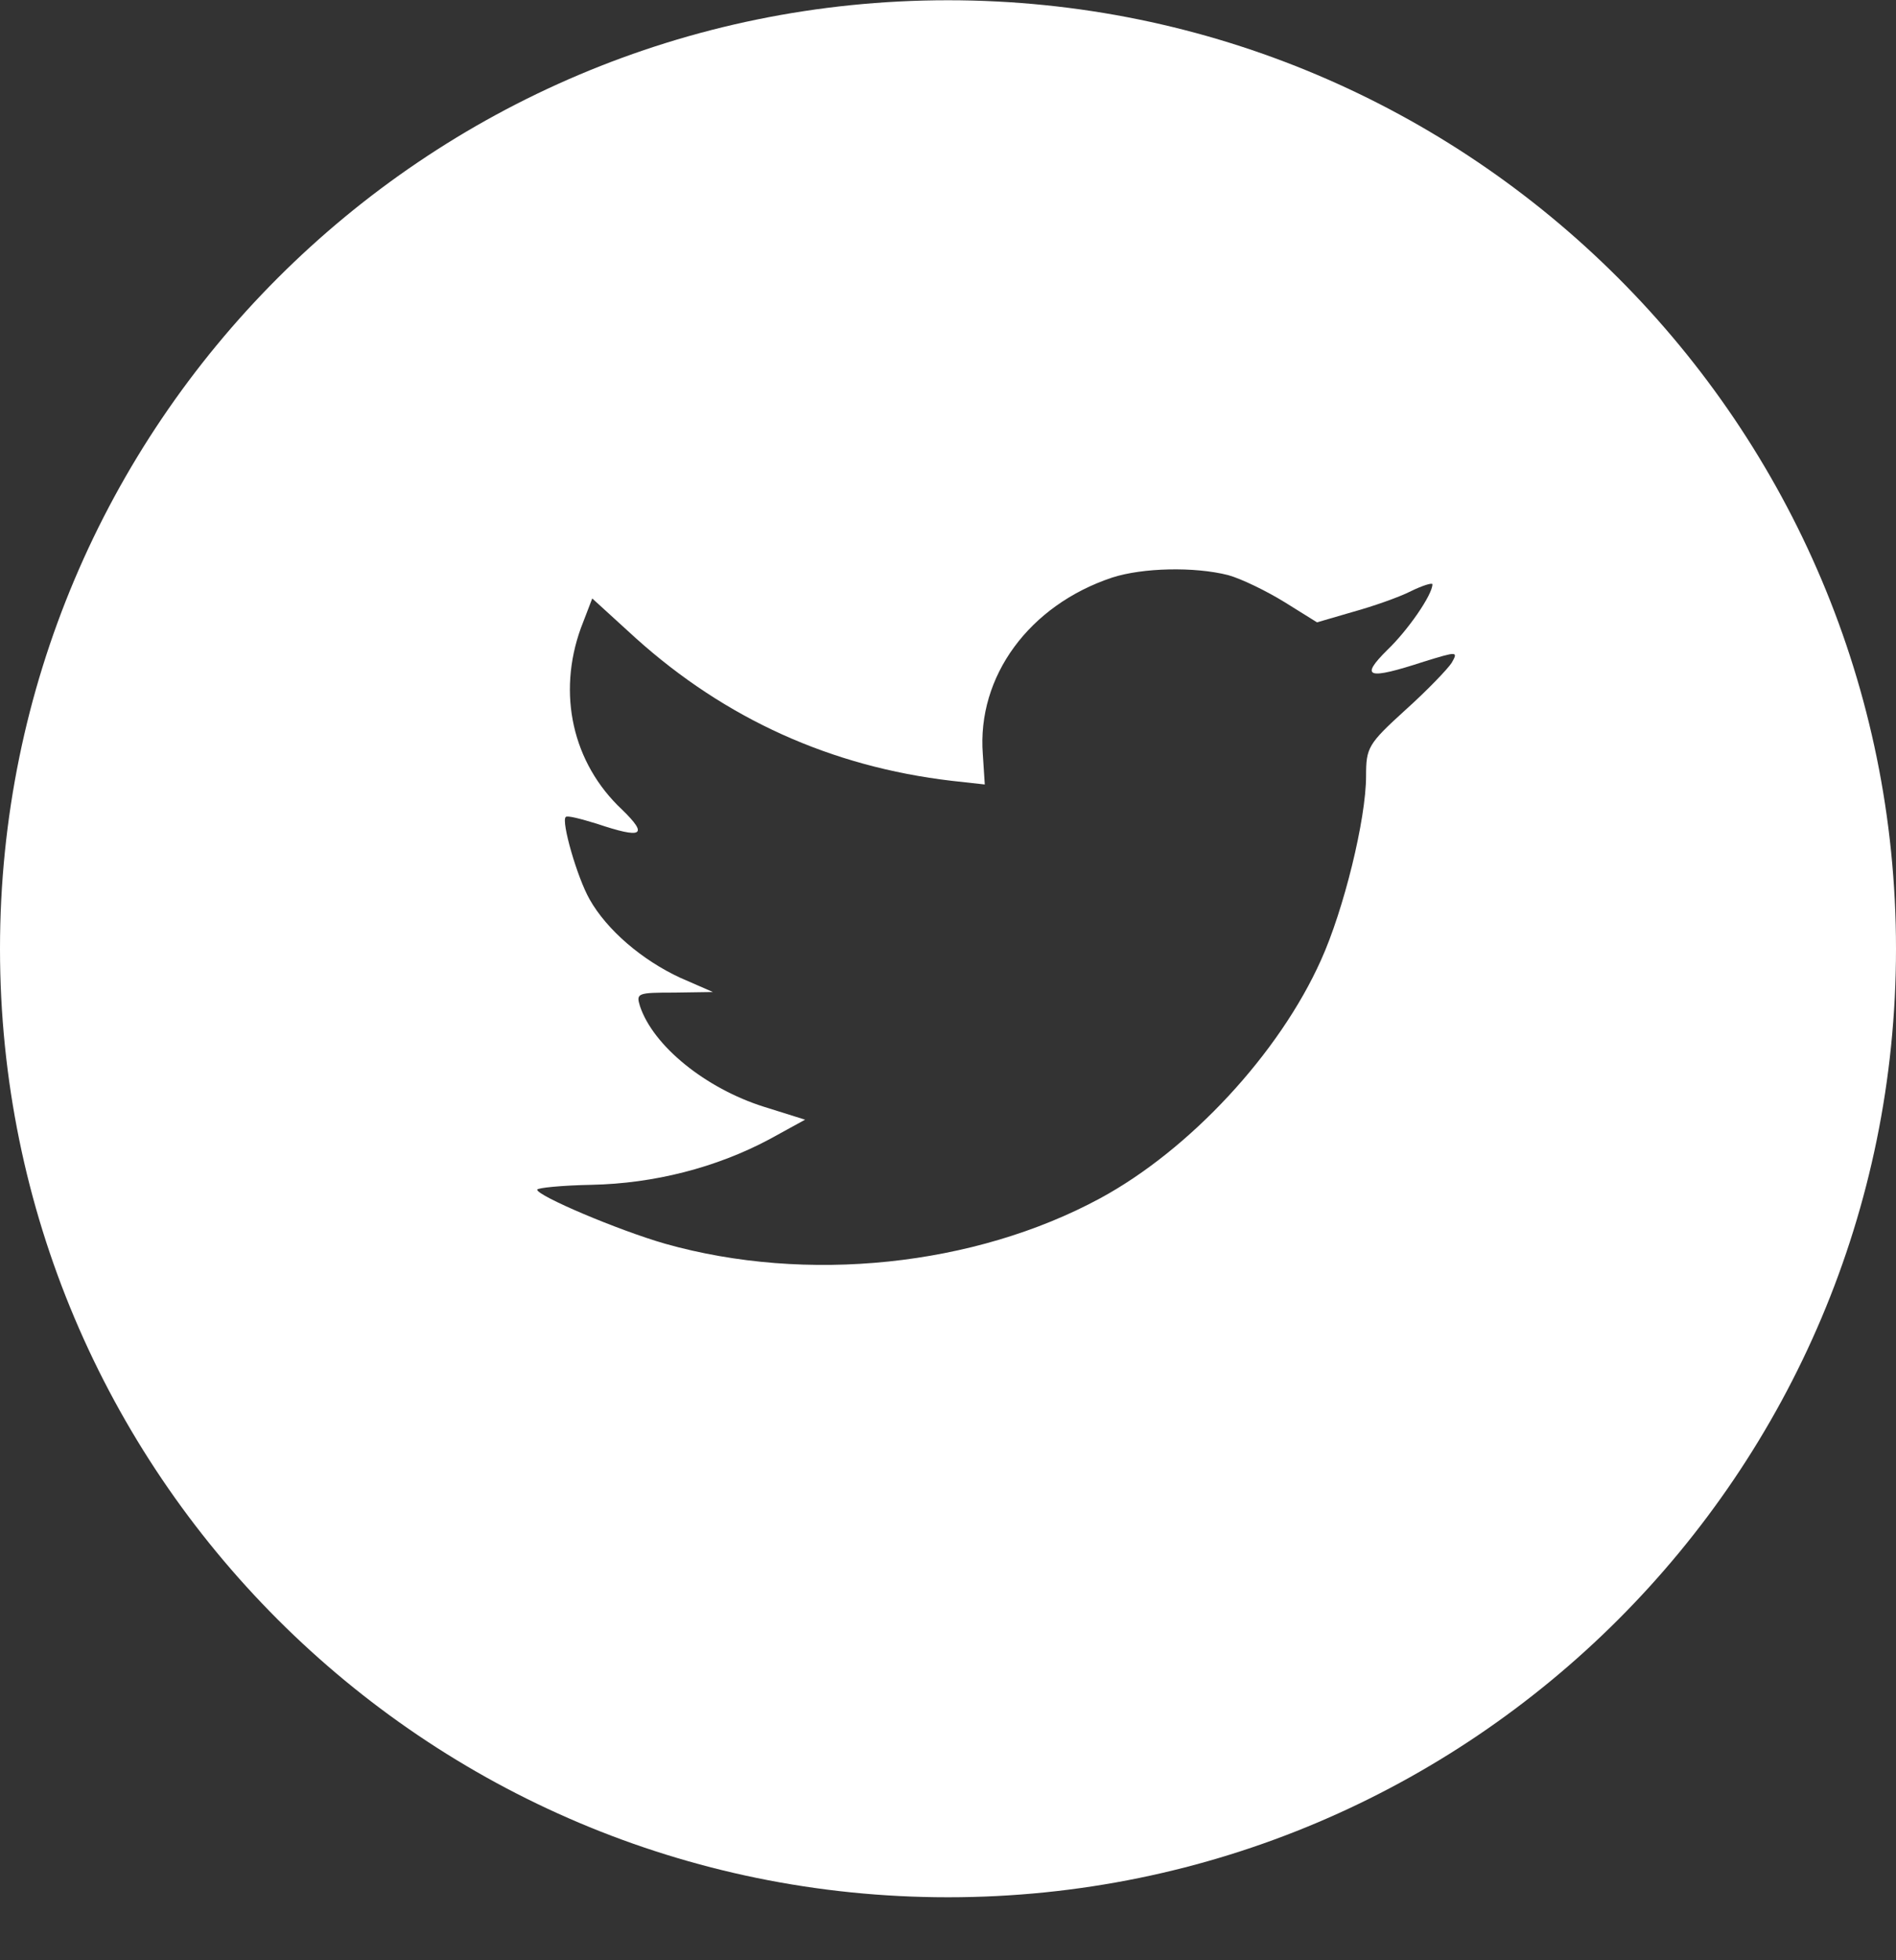 <svg width="30" height="31" viewBox="0 0 30 31" fill="none" xmlns="http://www.w3.org/2000/svg">
<rect x="0" y="0" width="30" height="31" fill="#333333" stroke="none"/>
<path fill-rule="evenodd" clip-rule="evenodd" d="M15 0.004C6.716 0.004 0 6.72 0 15.004C0 23.288 6.716 30.004 15 30.004C23.284 30.004 30 23.288 30 15.004C30 6.72 23.284 0.004 15 0.004ZM15.582 12.406L15.551 11.93C15.456 10.697 16.285 9.571 17.597 9.134C18.079 8.978 18.898 8.959 19.433 9.095C19.643 9.153 20.041 9.347 20.325 9.522L20.839 9.842L21.405 9.677C21.72 9.59 22.14 9.444 22.329 9.347C22.507 9.26 22.665 9.211 22.665 9.24C22.665 9.406 22.276 9.969 21.951 10.279C21.51 10.716 21.636 10.755 22.528 10.464C23.063 10.299 23.074 10.299 22.969 10.483C22.906 10.58 22.581 10.92 22.234 11.231C21.647 11.765 21.615 11.823 21.615 12.27C21.615 12.959 21.259 14.396 20.902 15.183C20.241 16.659 18.824 18.183 17.408 18.95C15.414 20.028 12.76 20.3 10.525 19.669C9.78 19.455 8.5 18.911 8.5 18.814C8.5 18.785 8.888 18.746 9.36 18.737C10.347 18.717 11.333 18.465 12.172 18.018L12.739 17.707L12.088 17.503C11.165 17.212 10.336 16.542 10.126 15.911C10.063 15.707 10.084 15.697 10.672 15.697L11.28 15.688L10.766 15.464C10.158 15.183 9.602 14.707 9.329 14.222C9.13 13.872 8.878 12.988 8.951 12.921C8.972 12.891 9.192 12.95 9.444 13.027C10.168 13.27 10.263 13.212 9.843 12.804C9.056 12.066 8.815 10.969 9.192 9.93L9.371 9.464L10.063 10.095C11.48 11.367 13.148 12.124 15.058 12.348L15.582 12.406Z" fill="white"/>
</svg>
